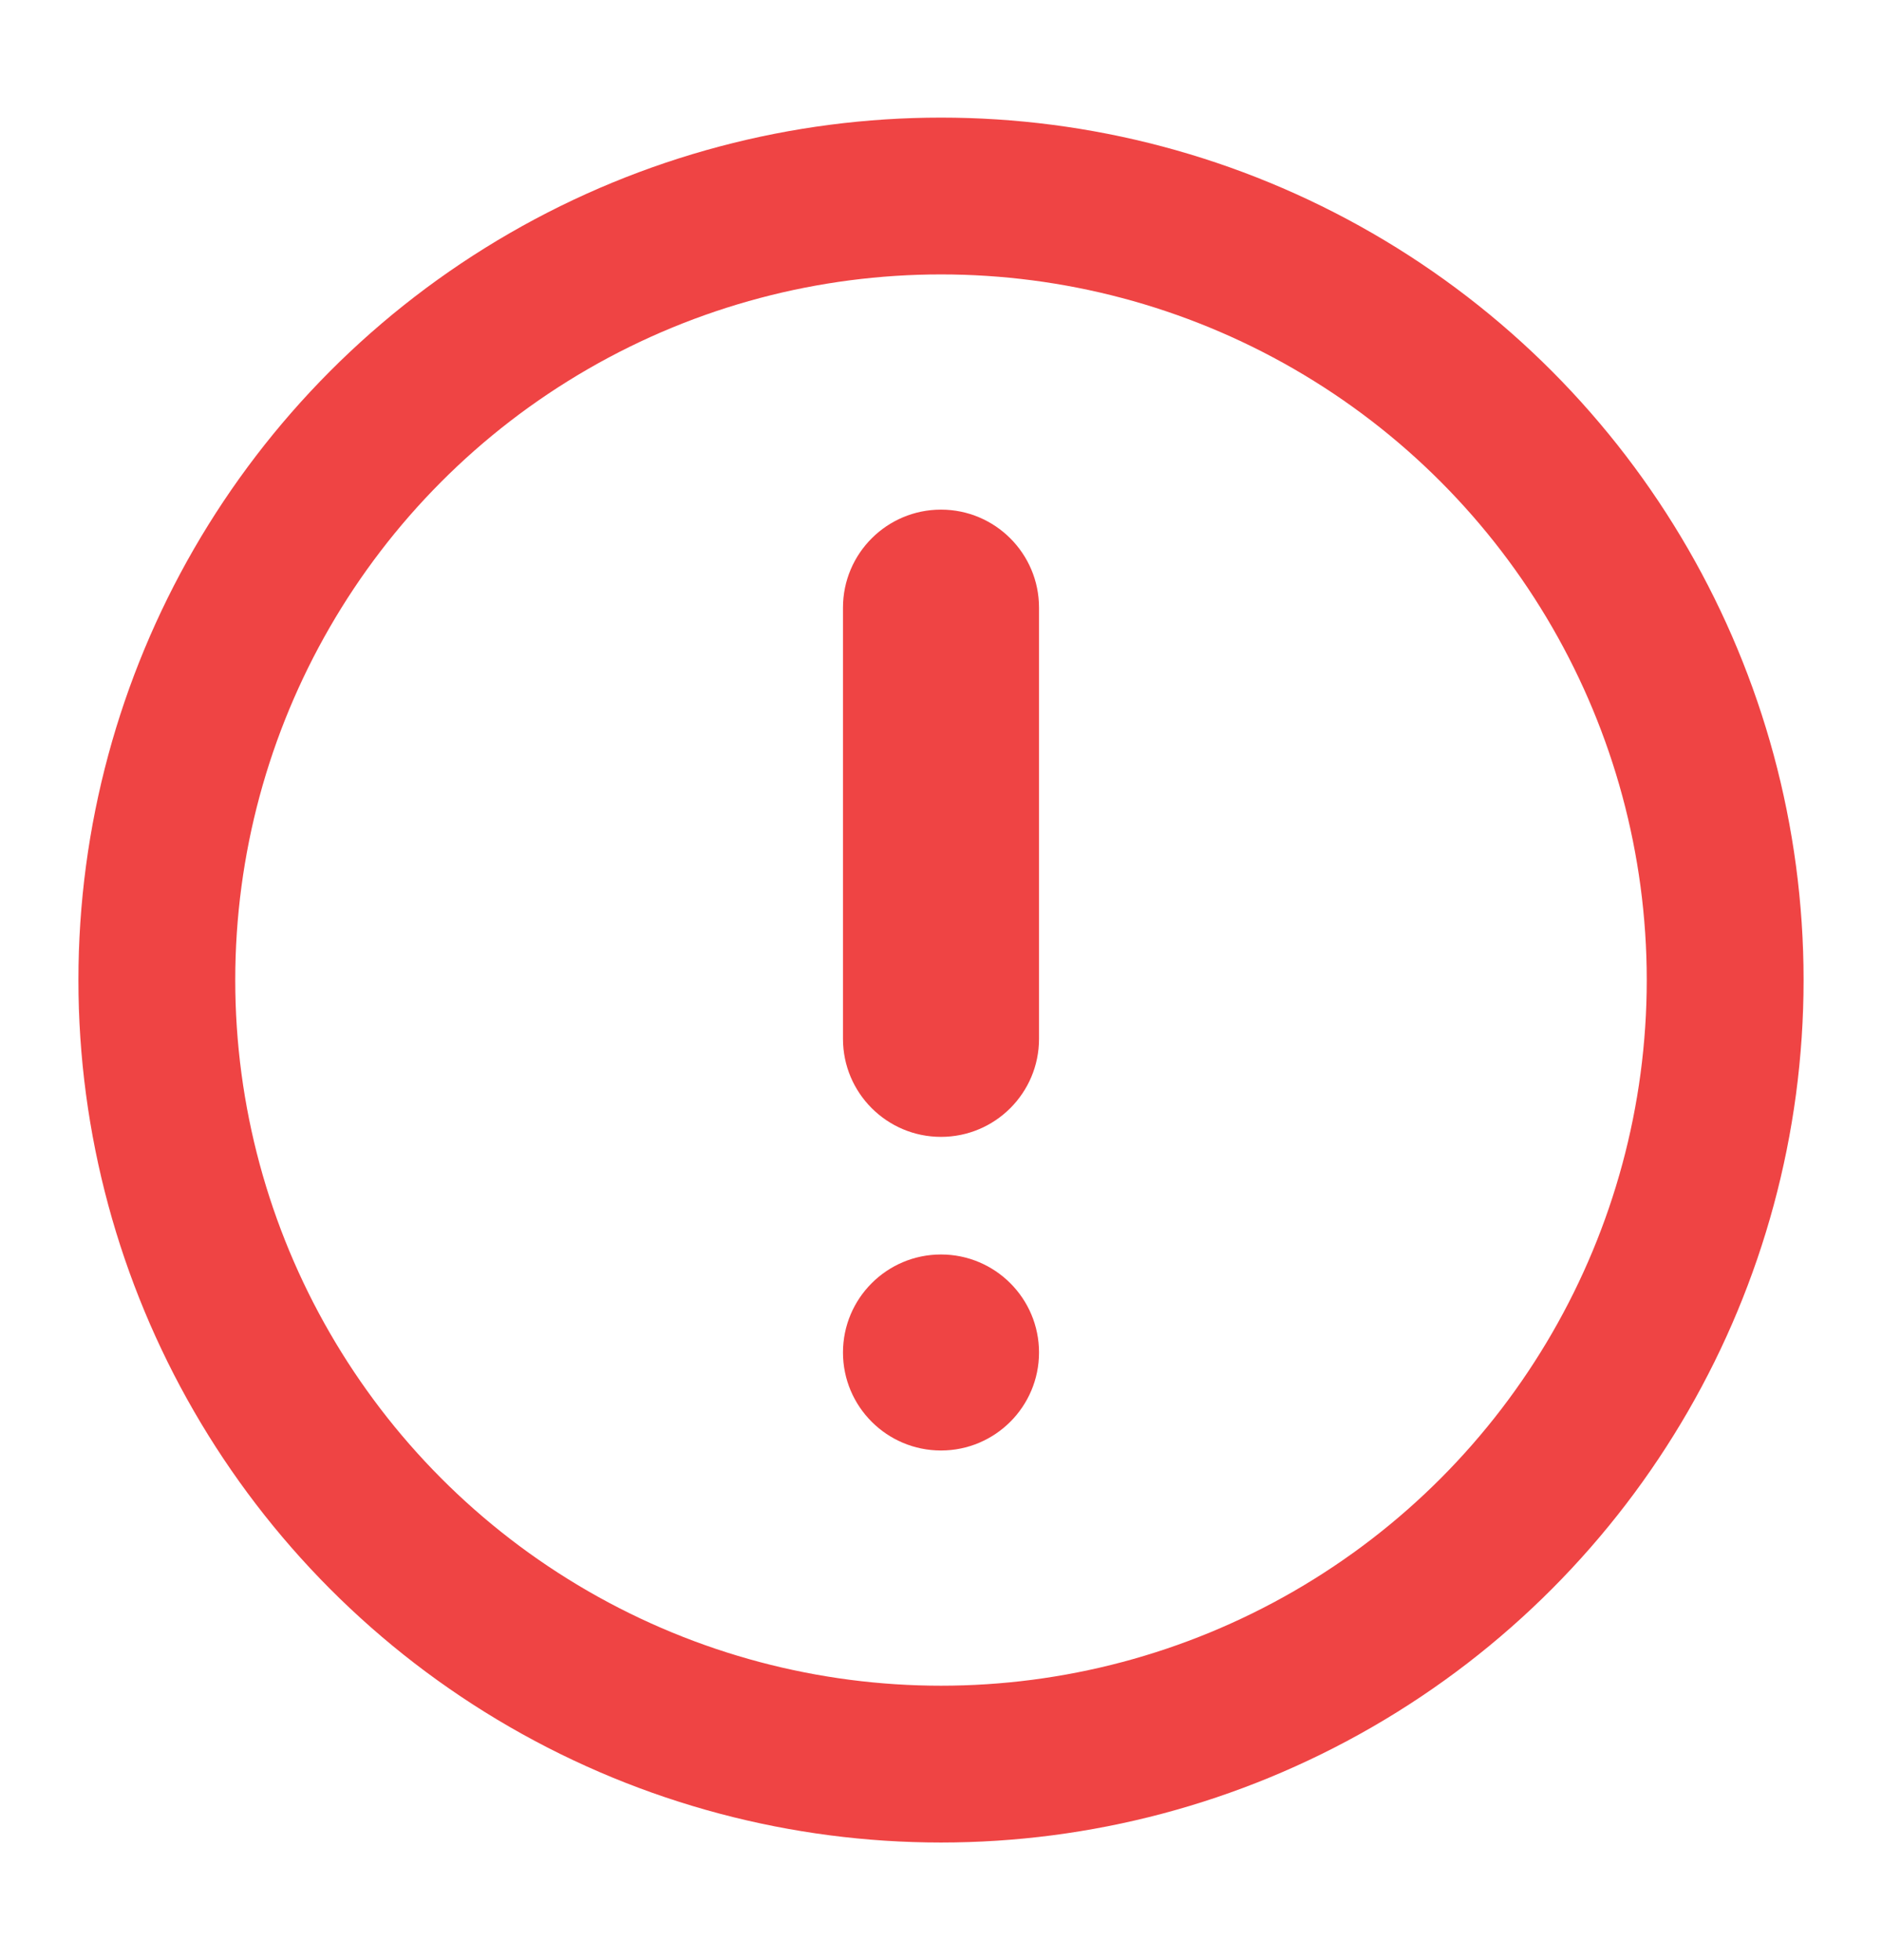 <svg width="24" height="25" viewBox="0 0 24 25" fill="none" xmlns="http://www.w3.org/2000/svg">
<circle cx="12" cy="12.5" r="10" stroke="#EF4444" stroke-width="2"/>
<path fill-rule="evenodd" clip-rule="evenodd" d="M12 16C11.31 16 10.75 16.56 10.75 17.25C10.75 17.94 11.31 18.5 12 18.5C12.69 18.5 13.25 17.94 13.25 17.25C13.25 16.56 12.69 16 12 16ZM12 14.5C12.69 14.5 13.25 13.94 13.25 13.25V7.75C13.25 7.06 12.69 6.5 12 6.5C11.31 6.5 10.75 7.06 10.75 7.75V13.25C10.75 13.94 11.31 14.5 12 14.5Z" fill="#EF4444"/>
</svg>
